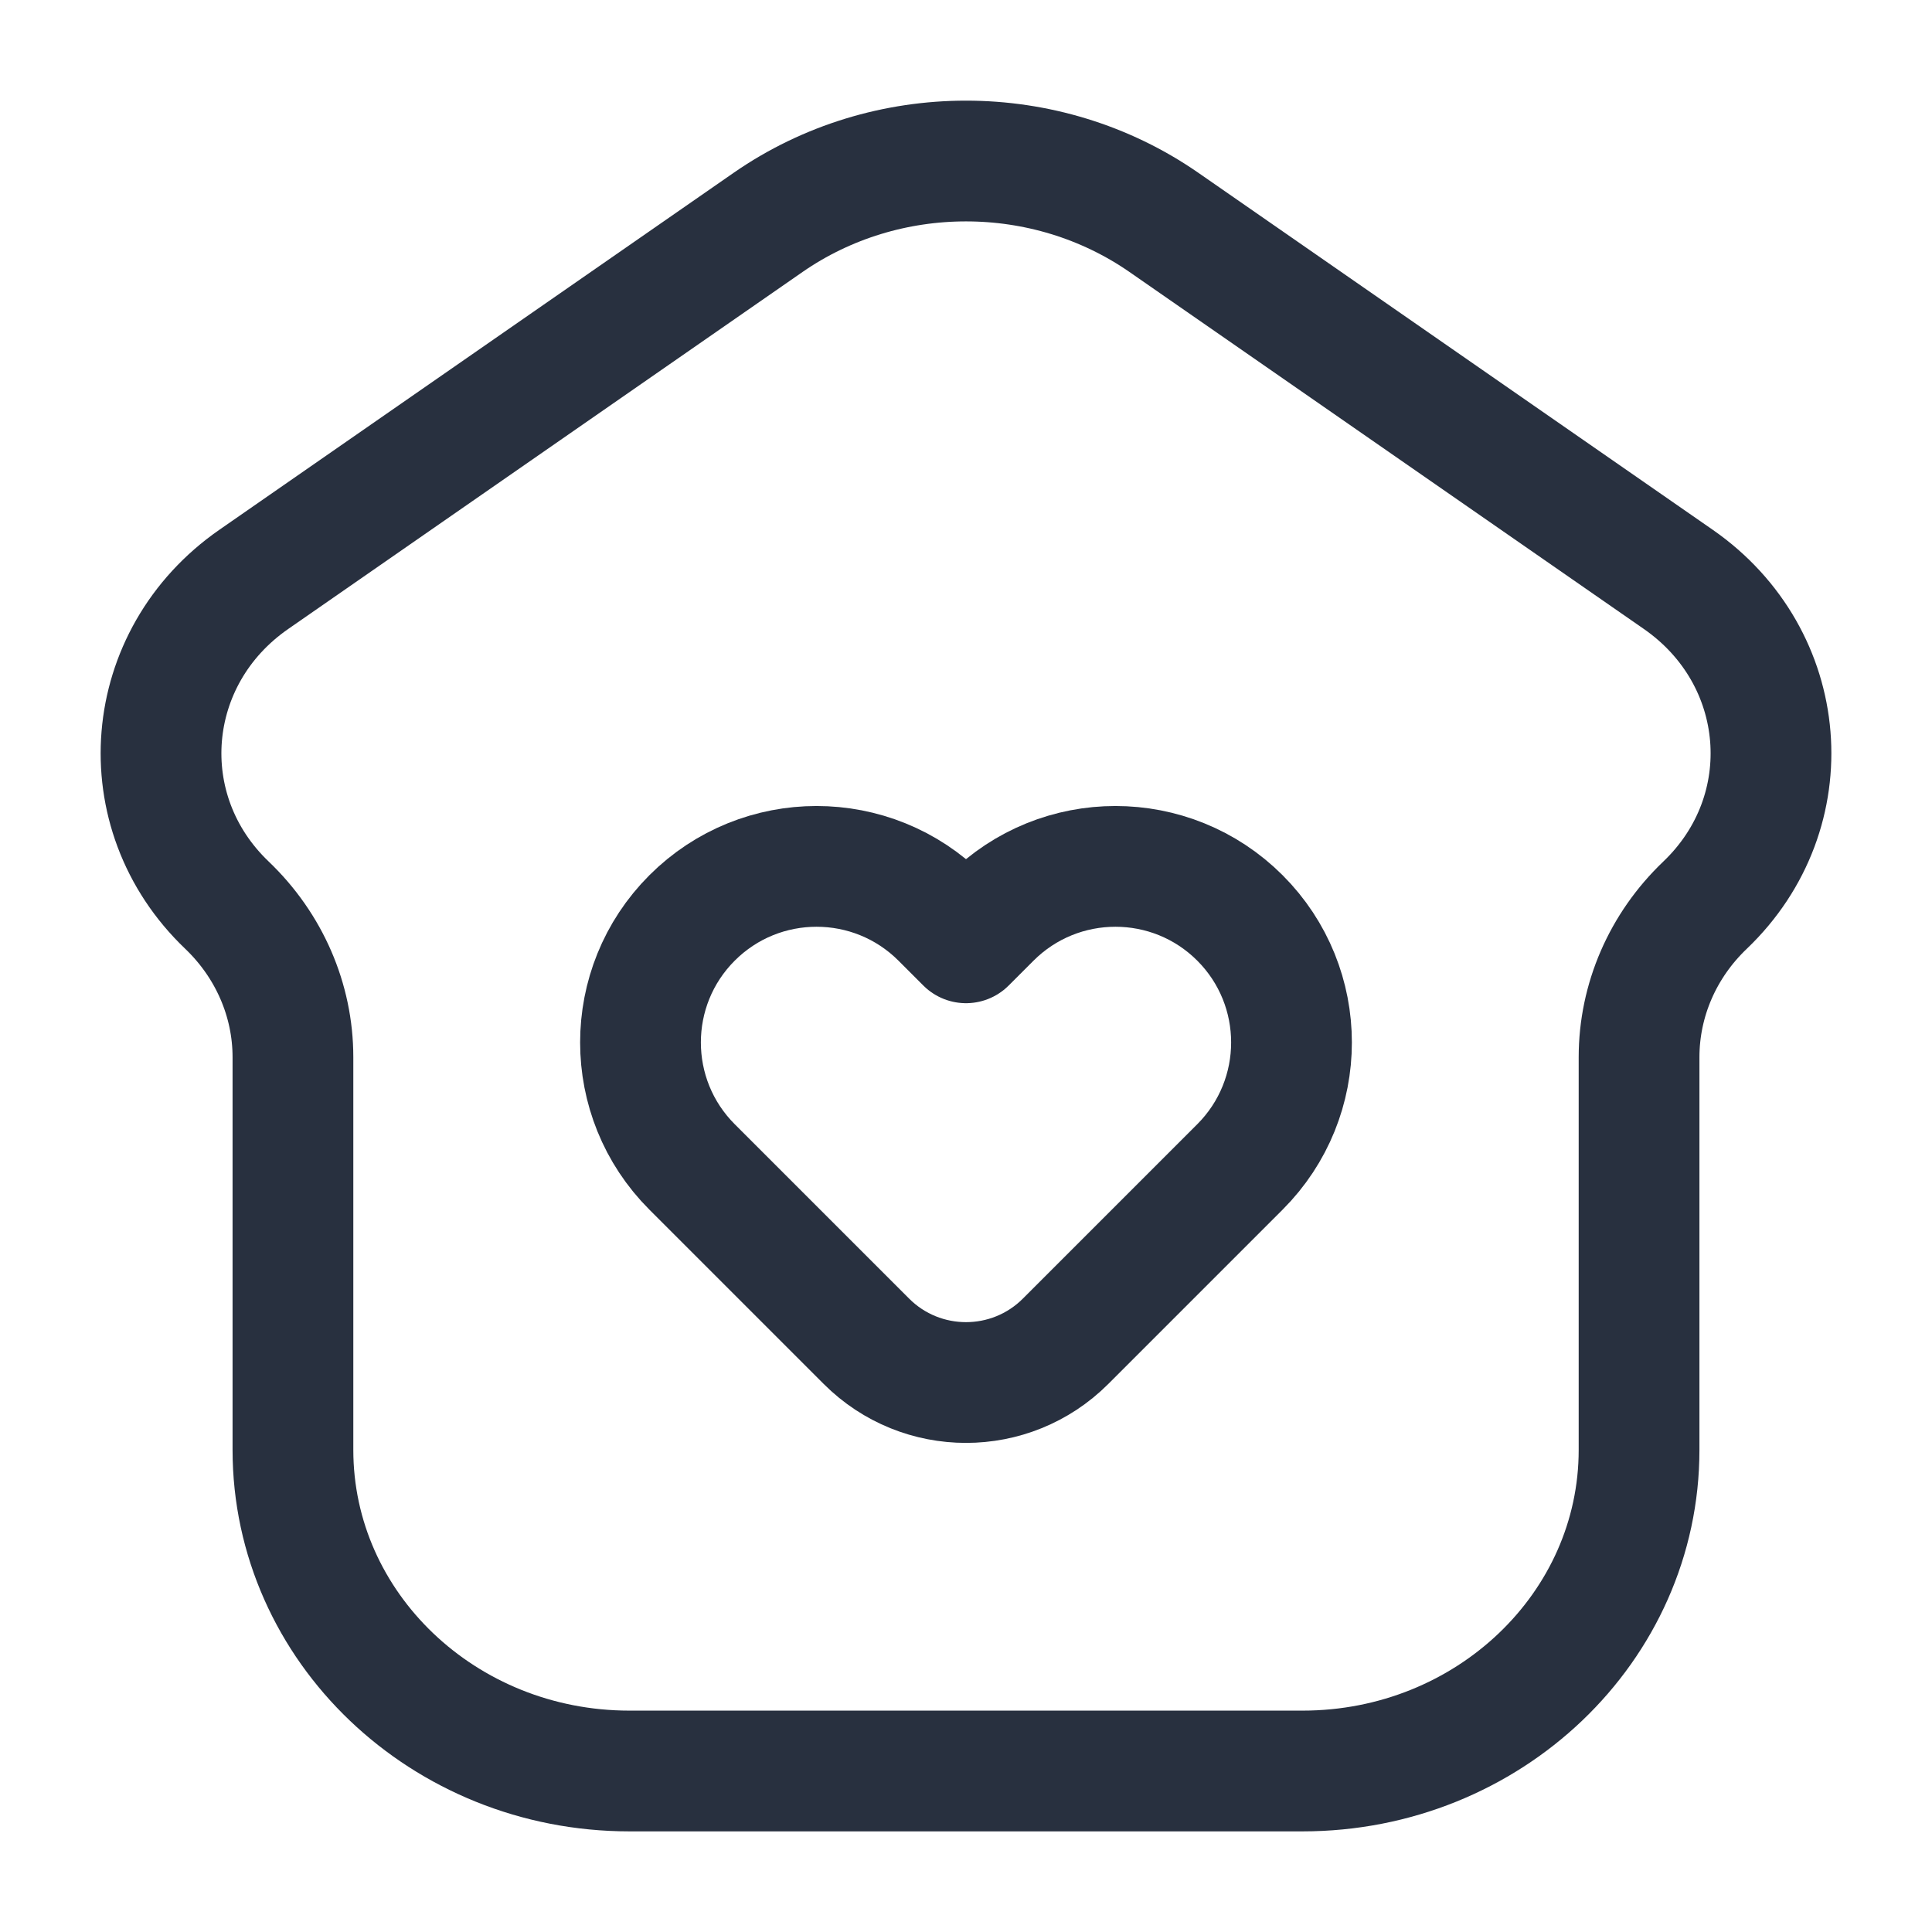 <svg width="24" height="24" viewBox="0 0 24 24" fill="none" xmlns="http://www.w3.org/2000/svg">
<path d="M7.82 22H16.18C18.489 22 20.361 20.214 20.361 18.011V13.133C20.361 12.425 20.655 11.746 21.18 11.245C22.396 10.085 22.238 8.162 20.848 7.197L14.459 2.763C12.993 1.746 11.007 1.746 9.541 2.763L3.153 7.197C1.762 8.162 1.604 10.085 2.82 11.245C3.344 11.746 3.639 12.425 3.639 13.133V18.011C3.639 20.214 5.511 22 7.82 22Z" stroke="#28303F" stroke-width="1.5" stroke-linejoin="round"/>
<path d="M12.309 11.403L12 11.712L11.691 11.403C10.836 10.549 9.451 10.549 8.597 11.403C7.743 12.257 7.743 13.642 8.597 14.496L10.763 16.662C11.446 17.345 12.554 17.345 13.237 16.662L15.403 14.496C16.257 13.642 16.257 12.257 15.403 11.403C14.549 10.549 13.164 10.549 12.309 11.403Z" stroke="#28303F" stroke-width="1.5" stroke-linejoin="round"/>
</svg>
